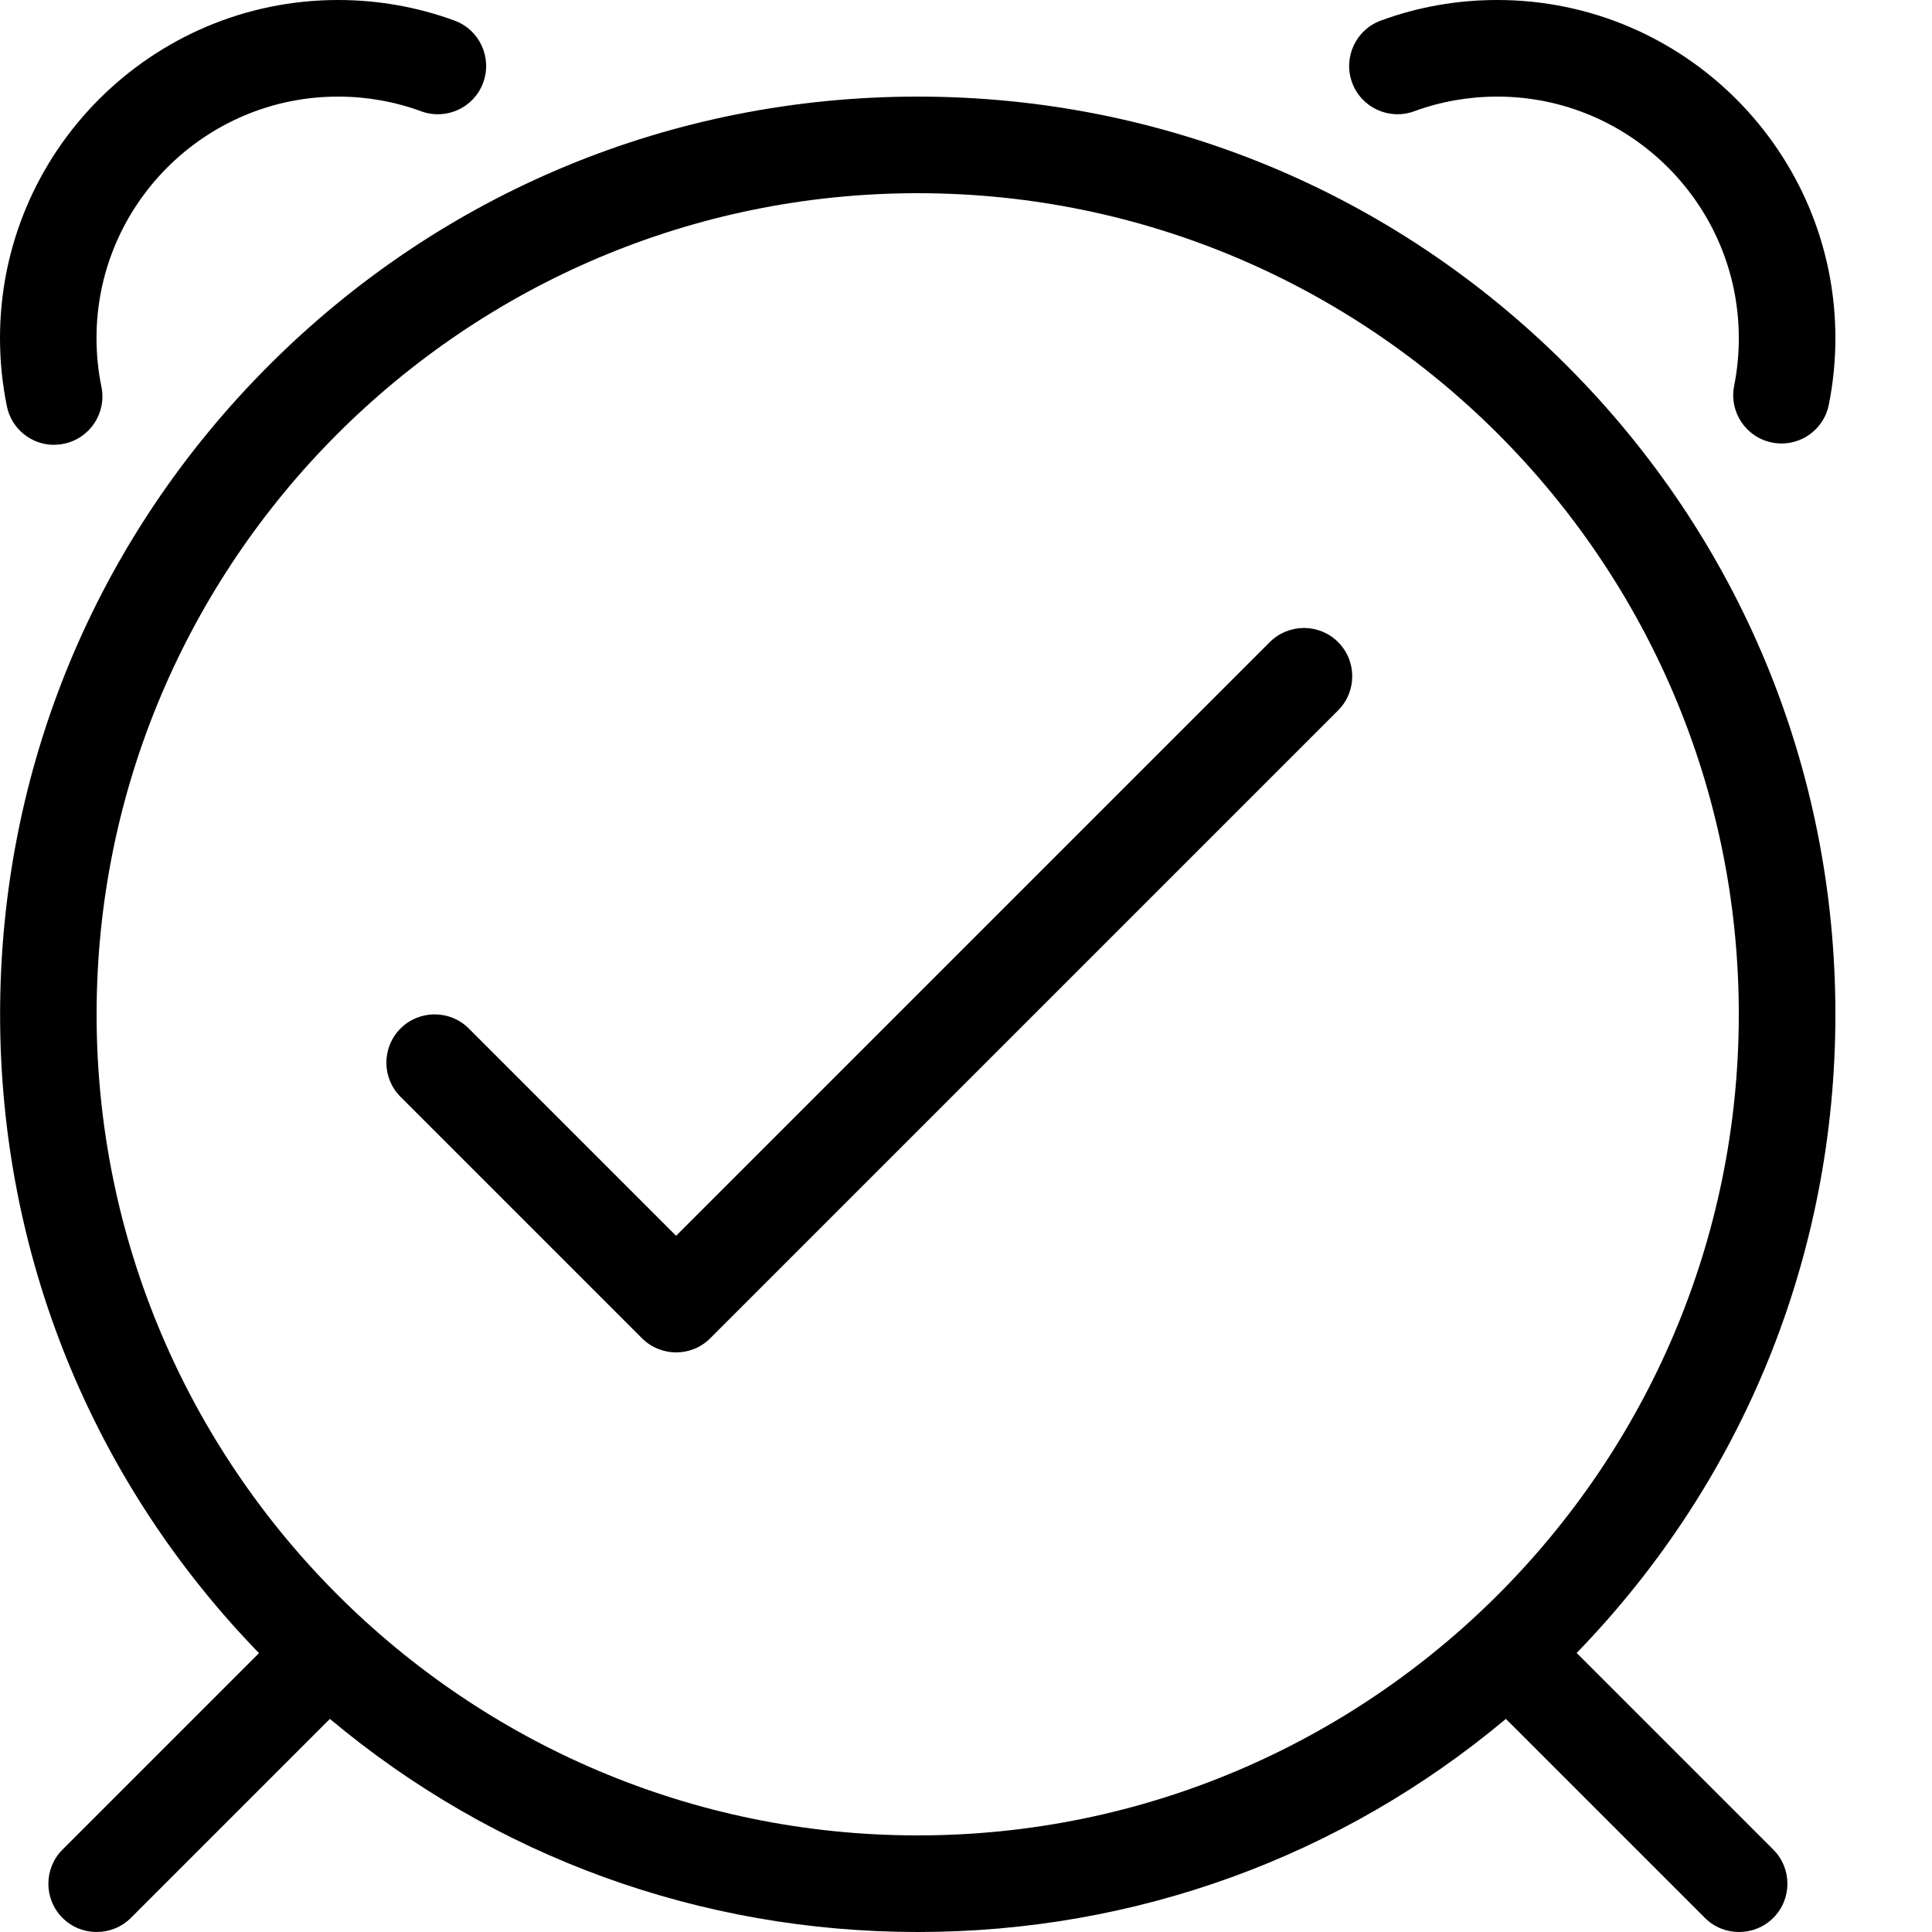 <svg height="20" viewBox="0 0 20 20" width="20" xmlns="http://www.w3.org/2000/svg"><path d="m18.442 4.591c-.032 0-.065-.003-.098-.01-.271-.054-.446-.317-.392-.588.032-.161.048-.327.048-.493 0-1.378-1.122-2.5-2.5-2.5-.296 0-.586.051-.861.152-.259.095-.547-.038-.642-.297s.038-.547.297-.642c.386-.142.791-.213 1.206-.213 1.93 0 3.5 1.57 3.5 3.5 0 .232-.023.463-.068.689-.047.238-.256.402-.49.402z"/><path d="m.56 4.605c-.233 0-.441-.163-.489-.4-.047-.231-.071-.468-.071-.705 0-1.93 1.57-3.5 3.5-3.5.414 0 .82.072 1.205.213.259.095.392.382.297.642s-.382.392-.642.297c-.275-.101-.565-.152-.861-.152-1.378 0-2.5 1.122-2.5 2.5 0 .17.017.34.051.504.055.271-.119.535-.39.59-.034.007-.068.01-.101.01z"/><path d="m16.32 17.113c1.729-1.782 2.68-4.124 2.68-6.613 0-2.538-.988-4.923-2.782-6.717s-4.18-2.783-6.718-2.783-4.923.988-6.717 2.783-2.782 4.18-2.782 6.717c0 2.489.951 4.831 2.68 6.613l-2.034 2.034c-.195.195-.195.512 0 .707.098.098.226.146.354.146s.256-.049.354-.146l2.06-2.06c1.705 1.428 3.836 2.206 6.087 2.206s4.382-.778 6.087-2.206l2.06 2.06c.098.098.226.146.354.146s.256-.049.354-.146c.195-.195.195-.512 0-.707l-2.034-2.034zm-15.32-6.613c0-4.687 3.813-8.5 8.5-8.5s8.5 3.813 8.5 8.5-3.813 8.5-8.5 8.5-8.5-3.813-8.5-8.5z"/><path d="m7 14c-.128 0-.256-.049-.354-.146l-2.5-2.5c-.195-.195-.195-.512 0-.707s.512-.195.707 0l2.146 2.146 6.146-6.146c.195-.195.512-.195.707 0s.195.512 0 .707l-6.5 6.5c-.098.098-.226.146-.354.146z"/></svg>
